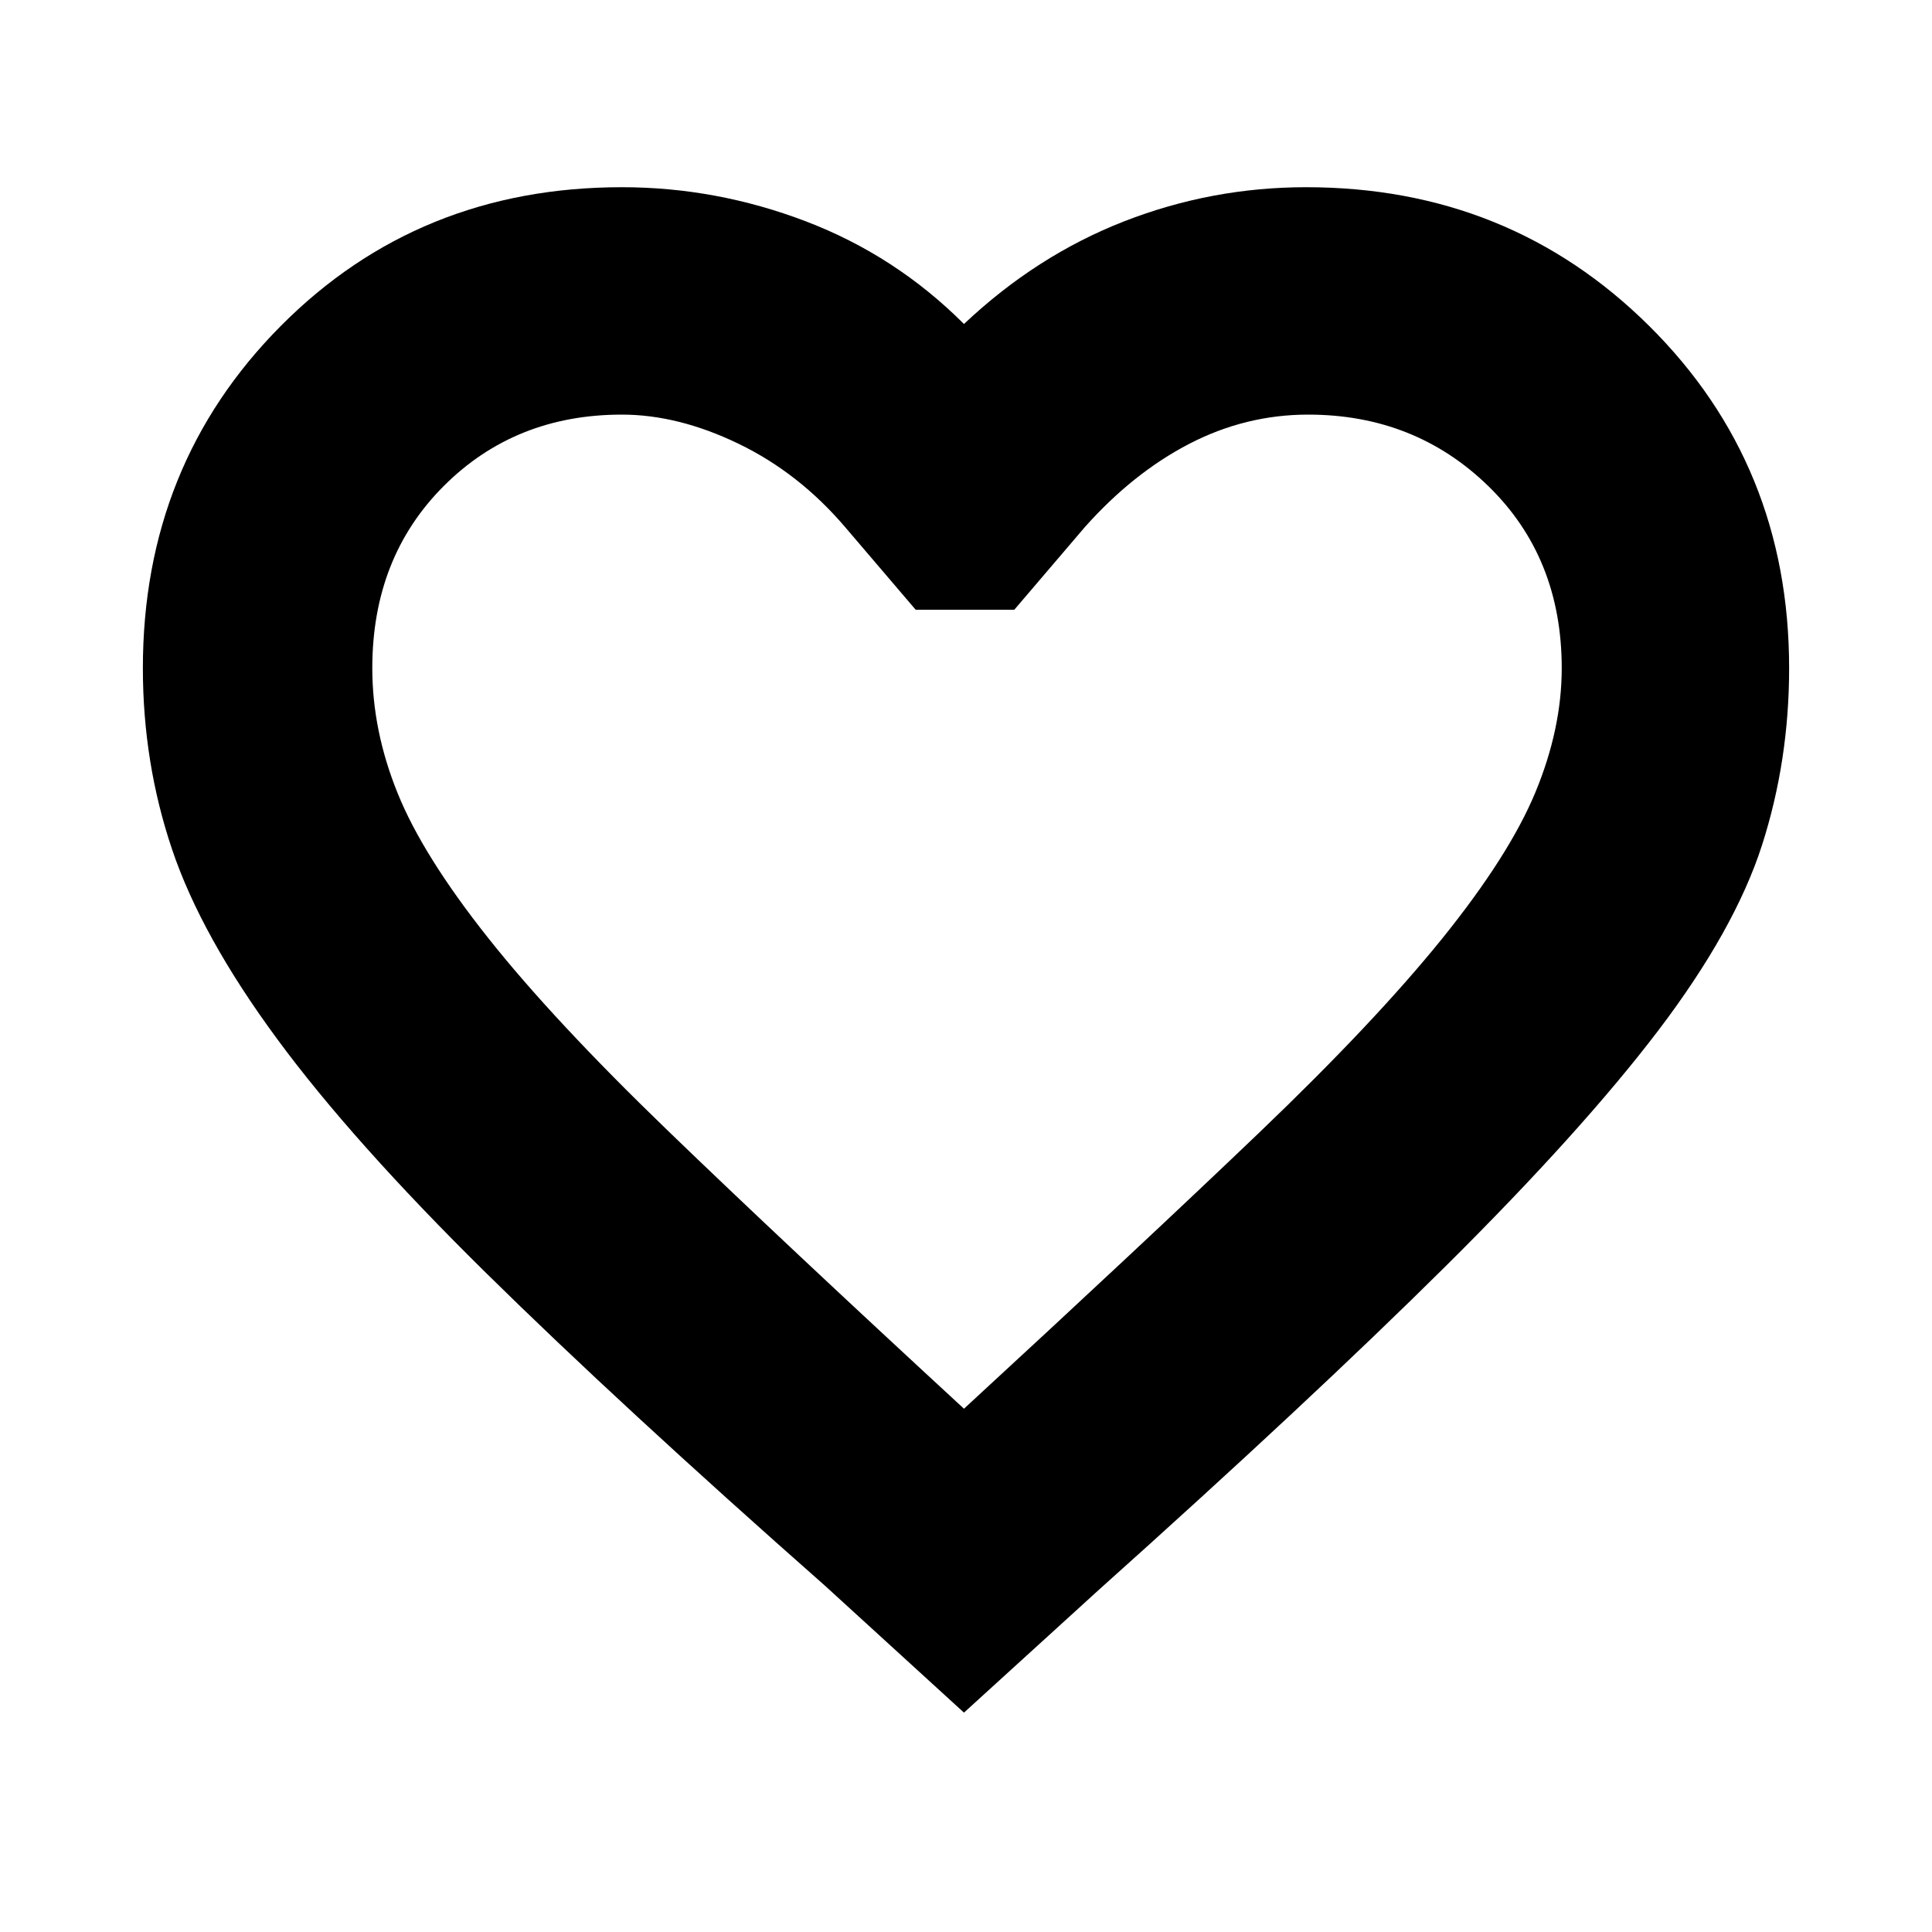 <svg xmlns="http://www.w3.org/2000/svg" height="20" width="20"><path d="m9.979 17.729-1.437-1.312q-2.125-1.875-3.511-3.24-1.385-1.365-2.166-2.427-.782-1.062-1.084-1.958-.302-.896-.302-1.875 0-2.105 1.427-3.542 1.427-1.437 3.532-1.437.979 0 1.906.354.927.354 1.635 1.062.75-.708 1.656-1.062.907-.354 1.886-.354 2.104 0 3.552 1.437t1.448 3.542q0 .958-.281 1.833-.282.875-1.073 1.917-.792 1.041-2.198 2.437-1.407 1.396-3.594 3.354Zm0-3.146q1.854-1.708 3.052-2.854 1.198-1.146 1.896-2.01.698-.865.969-1.521.271-.656.271-1.281 0-1.146-.761-1.886-.76-.739-1.864-.739-.646 0-1.23.302-.583.302-1.083.864l-.729.854H9.479l-.729-.854q-.479-.562-1.104-.864-.625-.302-1.208-.302-1.105 0-1.844.739-.74.74-.74 1.886 0 .645.261 1.291.26.646.937 1.5t1.865 2q1.187 1.146 3.062 2.875Zm.042-5.166Z"/></svg>
